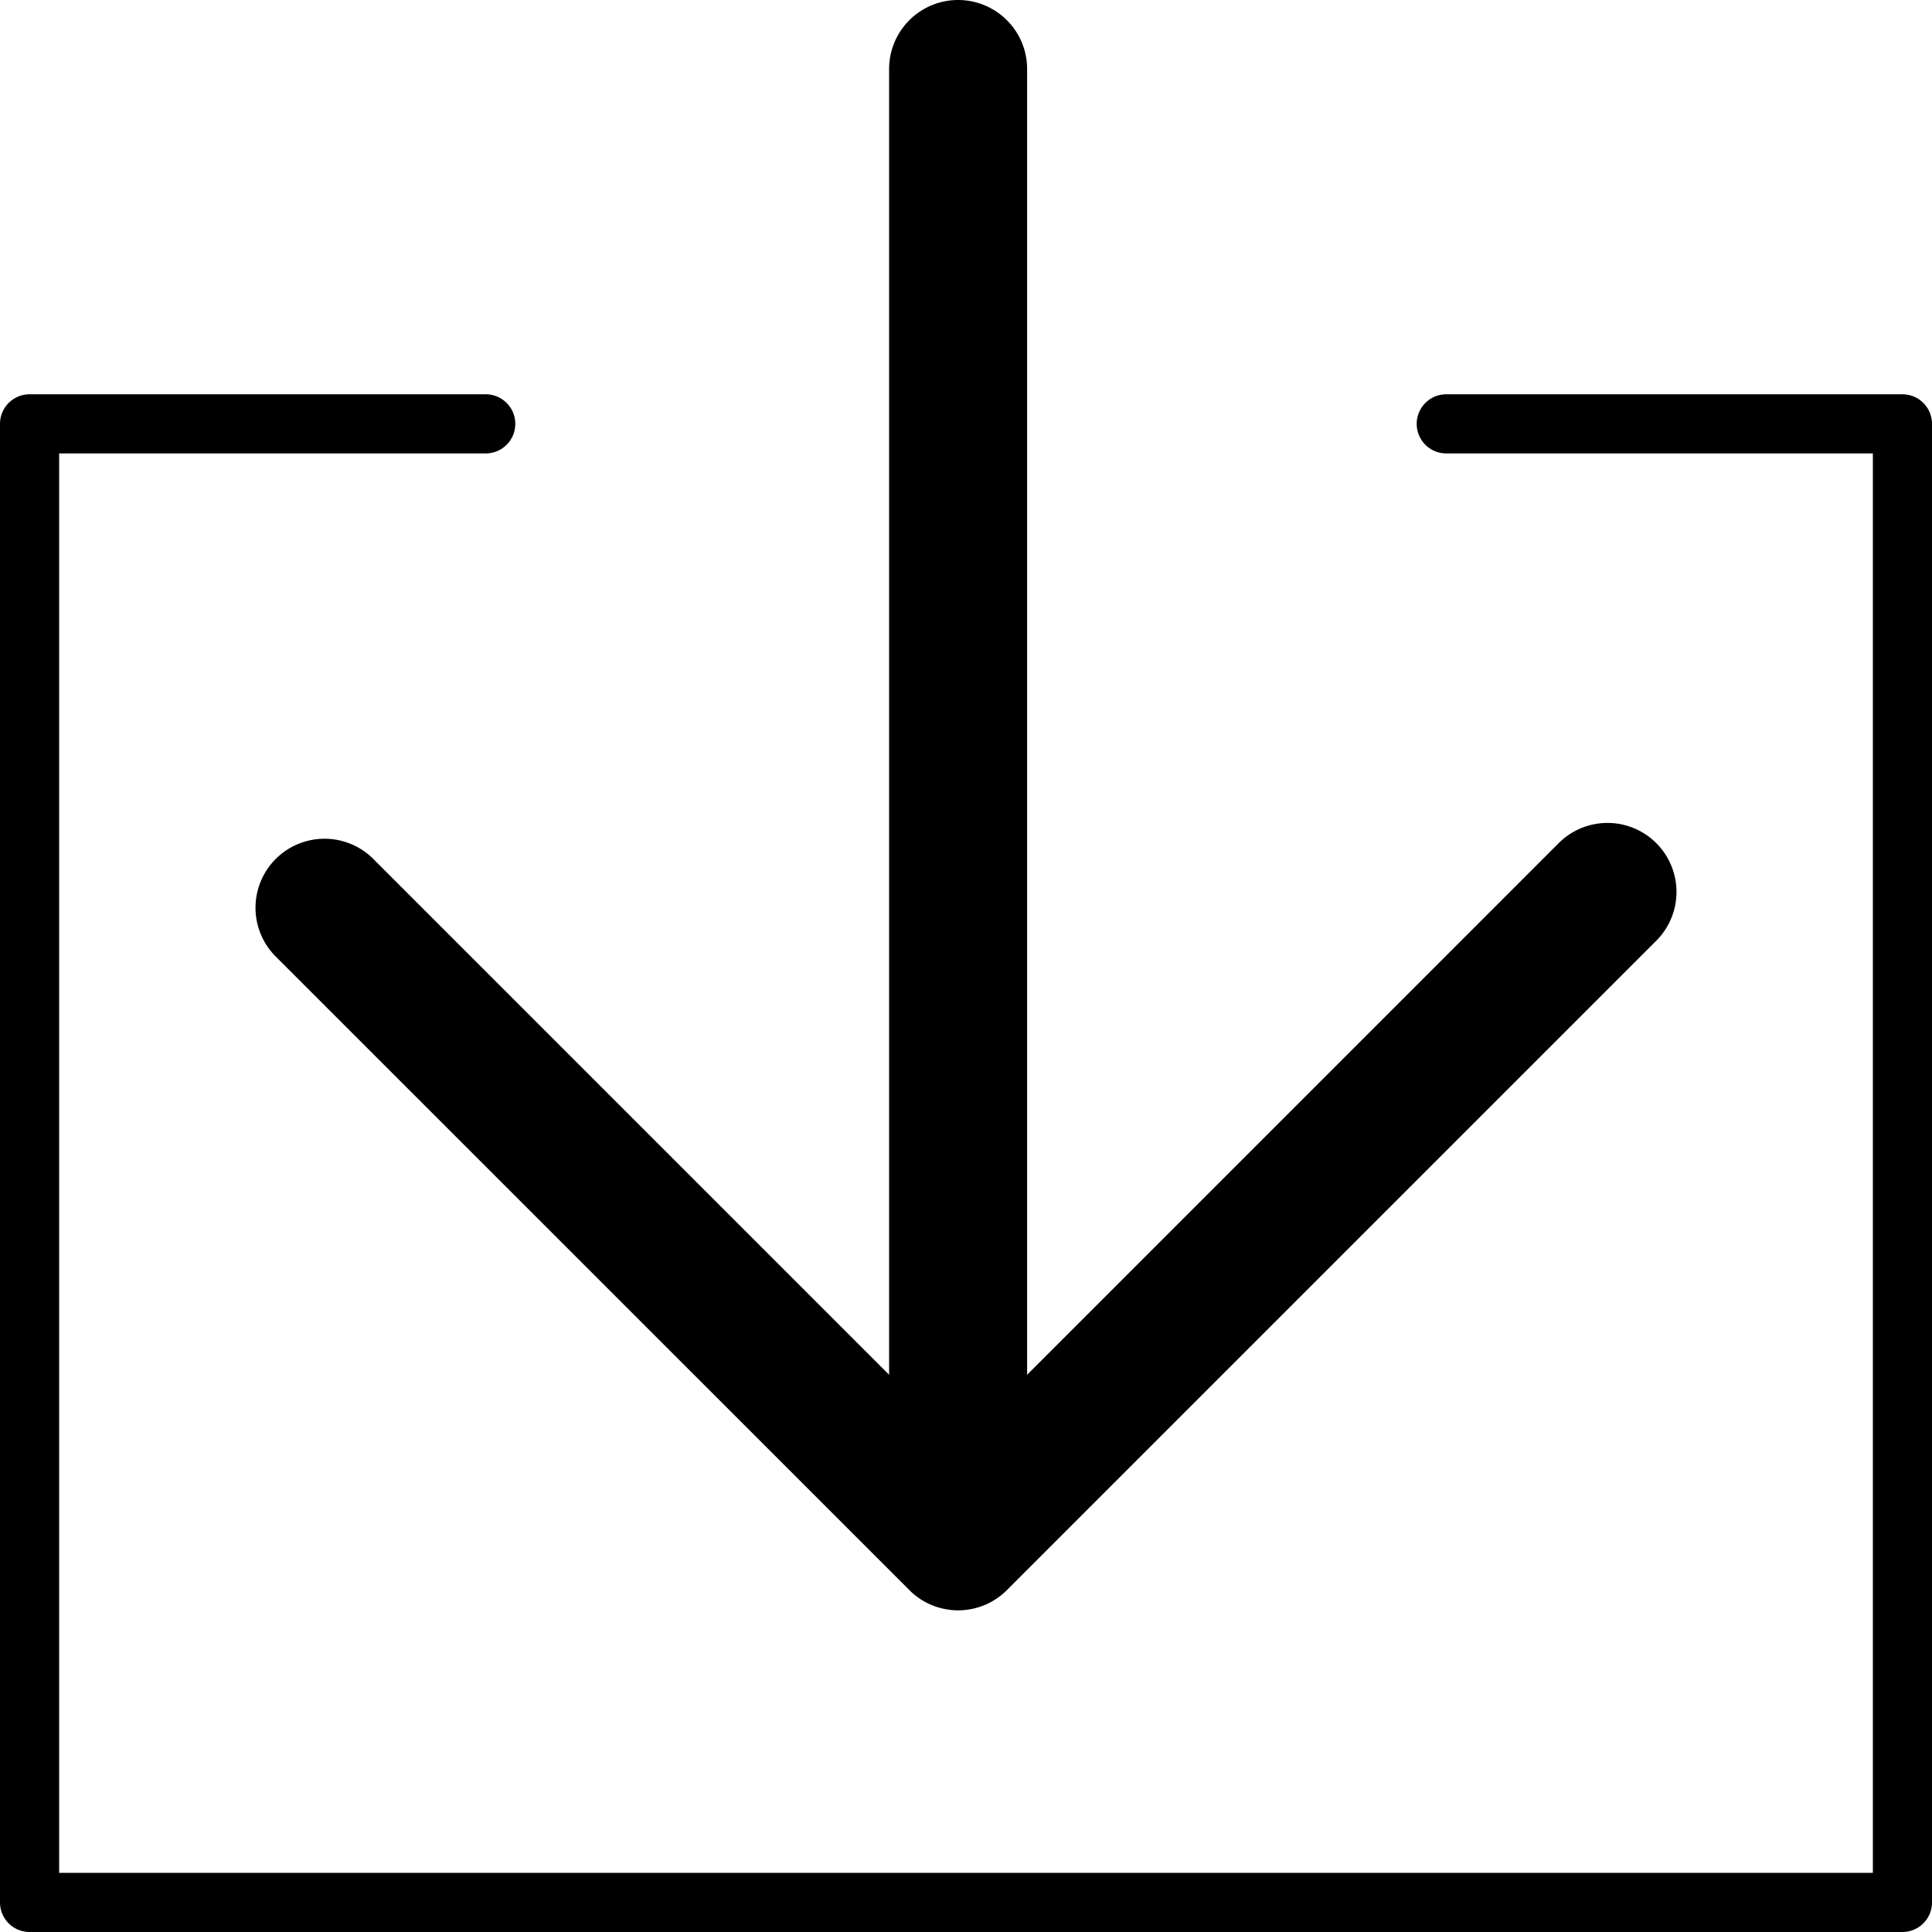<svg id="Layer_1" data-name="Layer 1" xmlns="http://www.w3.org/2000/svg" width="490" height="490" viewBox="0 0 490 490"><title>Import</title><g id="Thick"><g id="DLL"><g id="Import"><path d="M243,408.42a16.74,16.74,0,0,1-2.24-.15,17.47,17.47,0,0,1-9.17-4.09,14,14,0,0,1-1.05-1L69.93,242.6a17.5,17.5,0,0,1,24.75-24.75L225.5,348.67V17.5a17.5,17.5,0,0,1,35,0V348.67L395.32,213.84a17.5,17.5,0,0,1,24.75,24.75l-164.7,164.7a17.38,17.38,0,0,1-11.17,5.08C243.8,408.4,243.4,408.42,243,408.42Z" transform="translate(0)"/><path d="M482.5,100H366.81a7.5,7.5,0,0,0,0,15H475V475H15V115H123.19a7.5,7.5,0,0,0,0-15H7.5A7.5,7.5,0,0,0,0,107.5v375A7.5,7.5,0,0,0,7.5,490h475a7.5,7.5,0,0,0,7.5-7.5v-375A7.5,7.5,0,0,0,482.5,100Z" transform="translate(0)"/></g></g></g></svg>